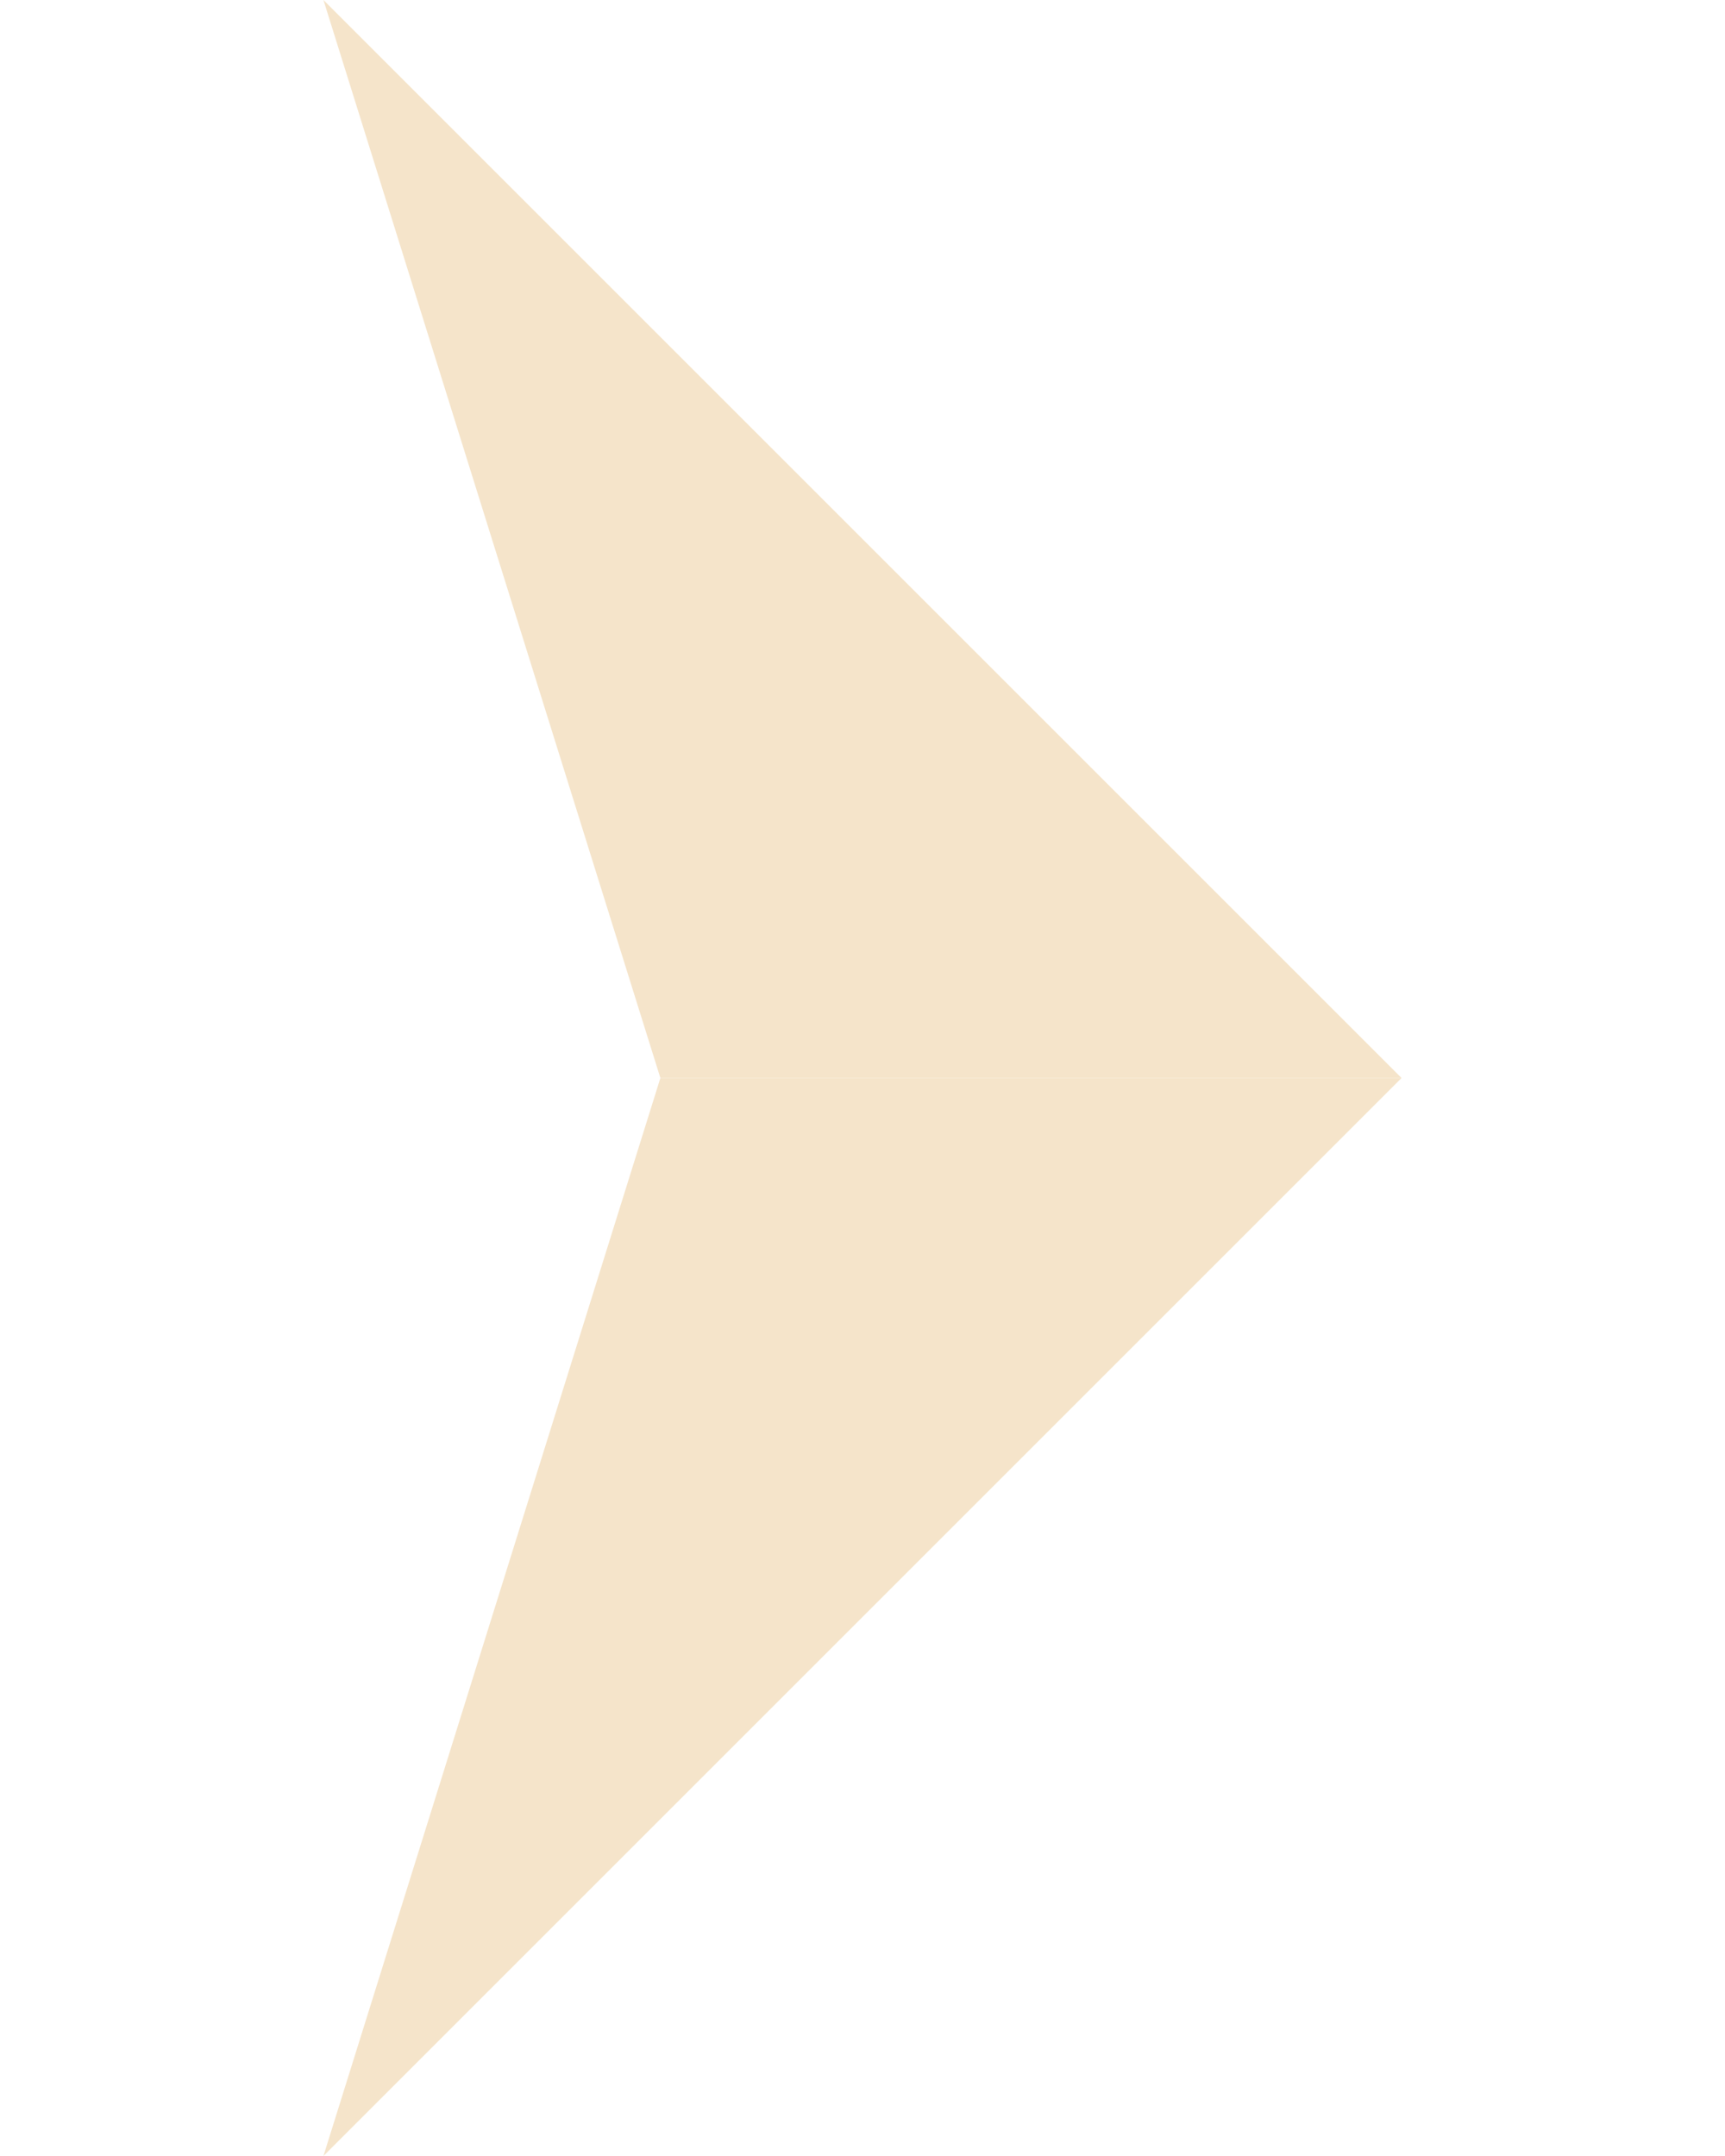 <svg width="12" height="15" viewBox="0 0 12 23" fill="none" xmlns="http://www.w3.org/2000/svg">
<path d="M11.75 11.5L0.25 0L3.844 11.5L11.75 11.5Z" fill="#F5E4CA"/>
<path d="M11.75 11.5L0.25 23L3.844 11.5L11.75 11.5Z" fill="#F5E4CA"/>
</svg>
